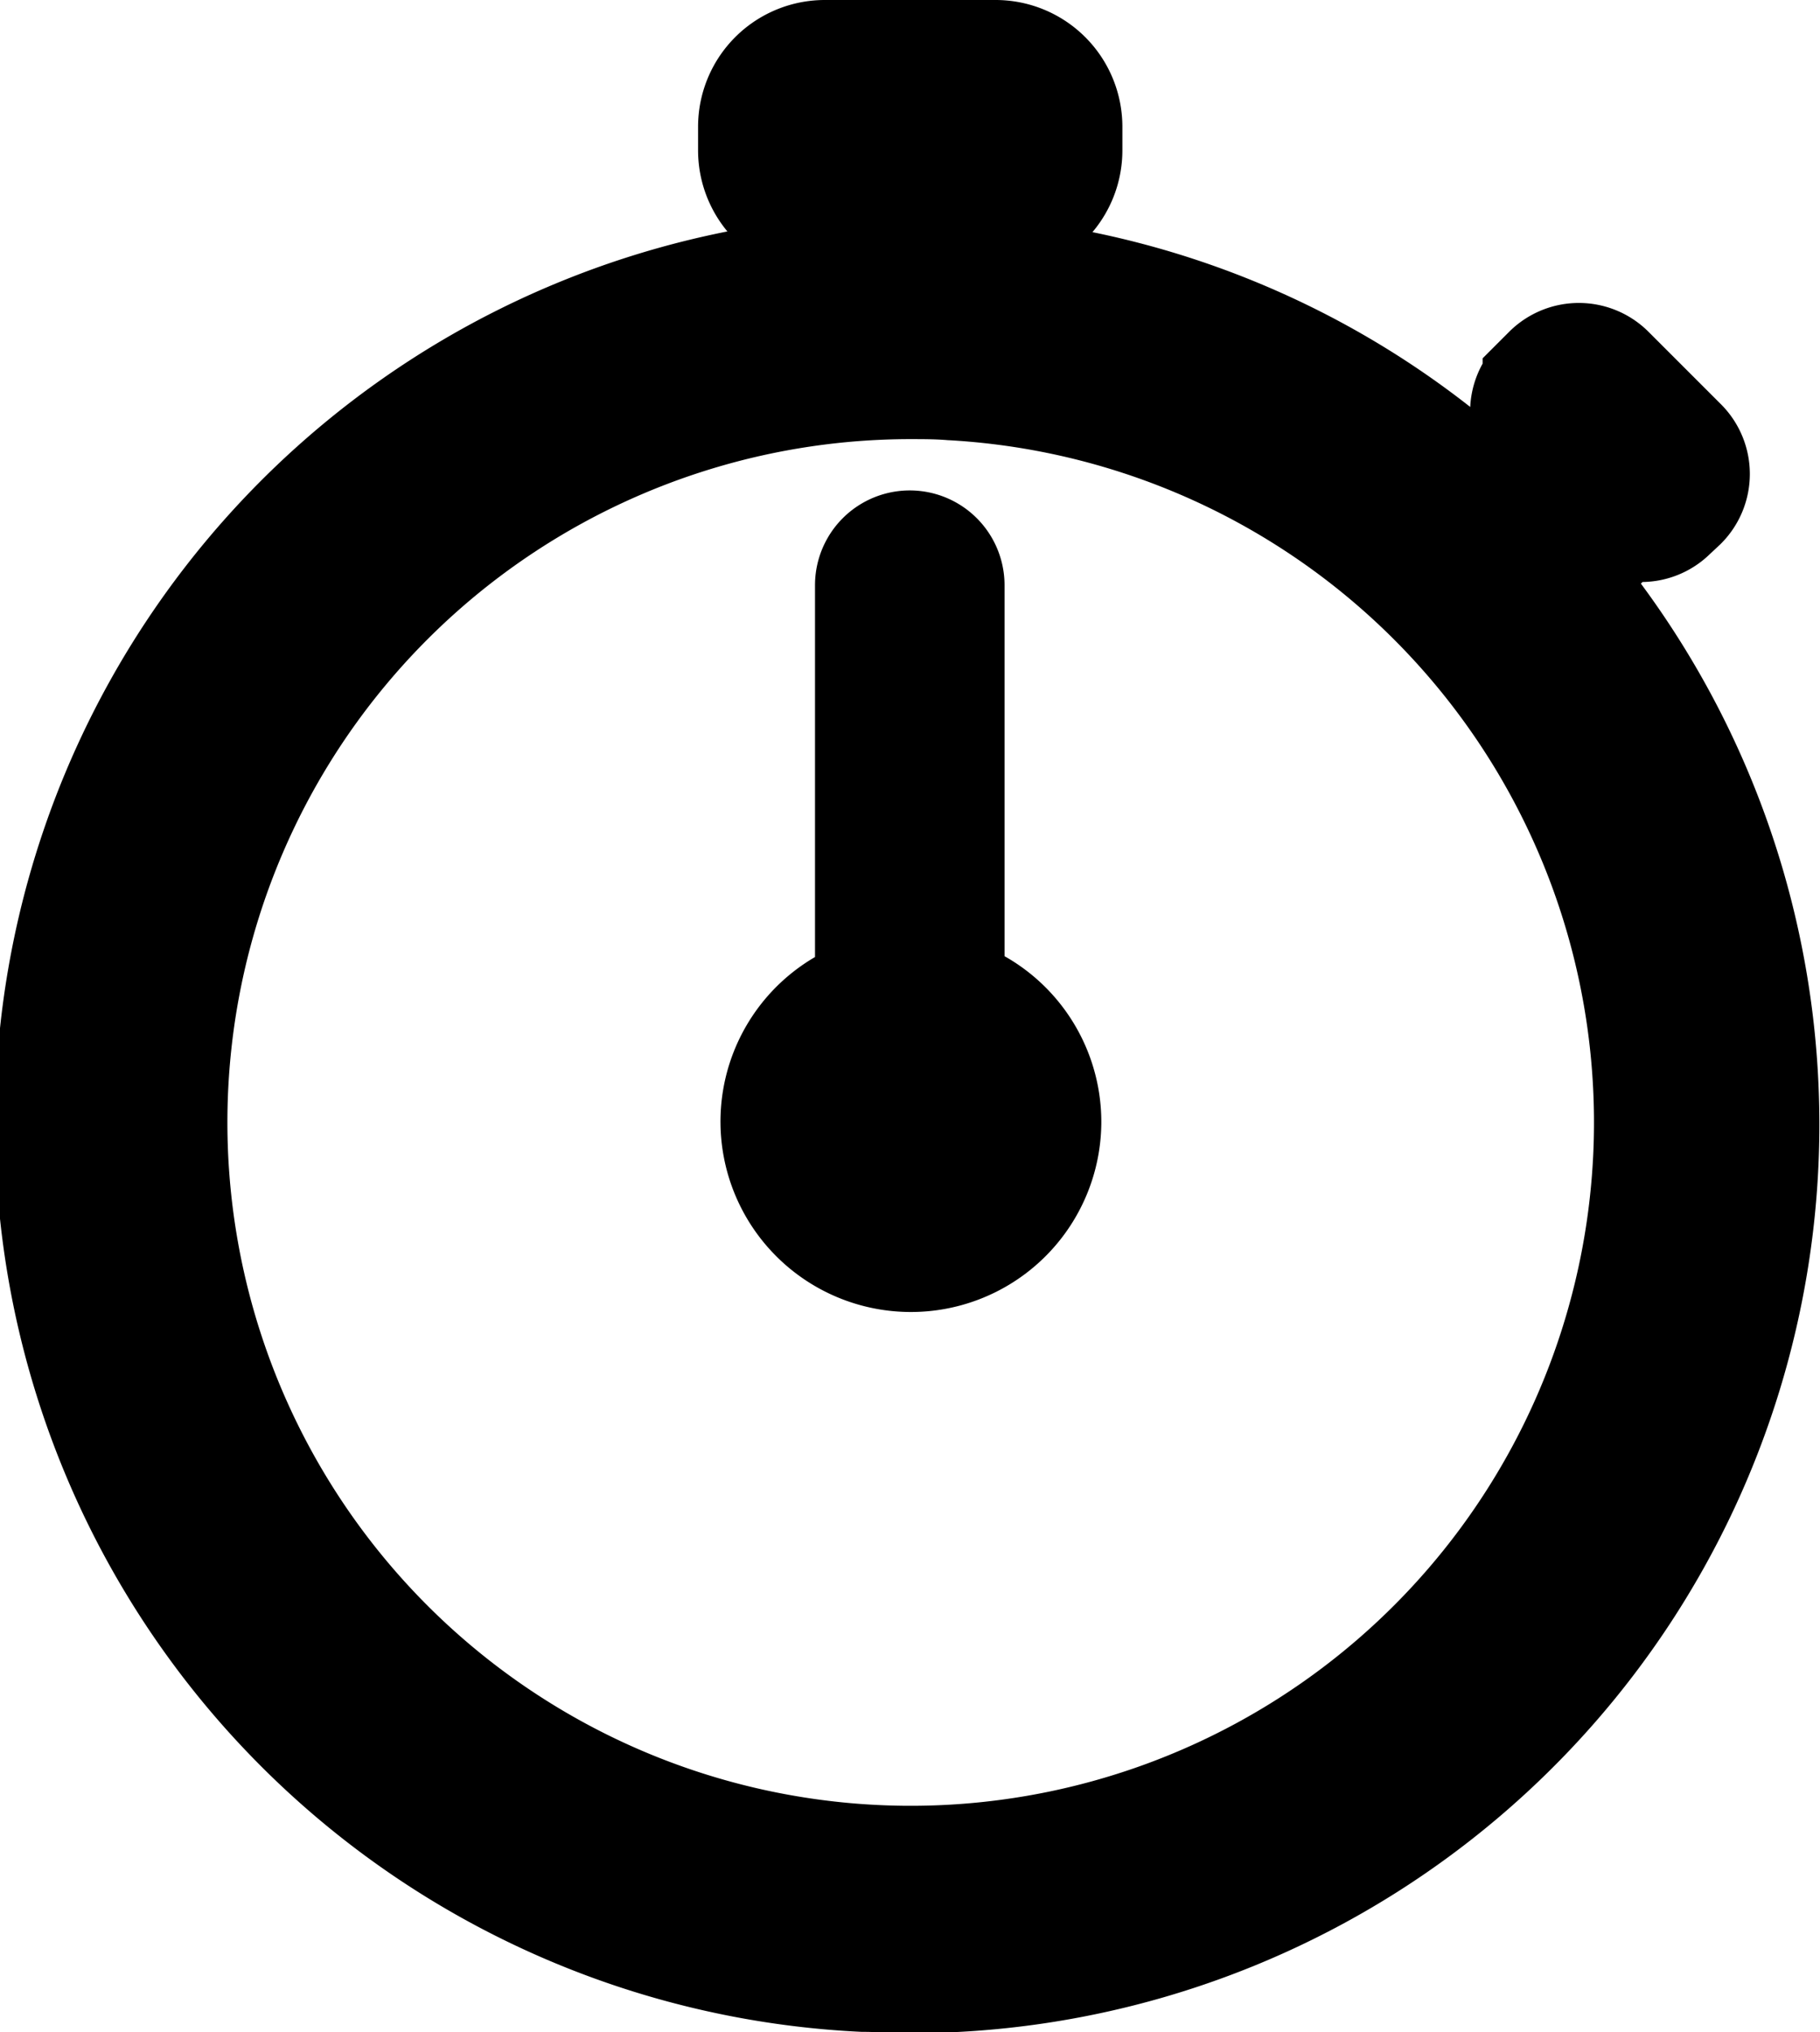 <svg xmlns="http://www.w3.org/2000/svg" width="8.124" height="9.071" viewBox="0 0 8.124 9.071">
  <g id="stopwatch" transform="translate(-26.034 0.25)">
    <g id="Layer_8_46_" transform="translate(26.289)">
      <path id="Path_10" data-name="Path 10" d="M33.028,2.332l.252-.252a.189.189,0,0,0,.214-.038L33.539,2a.19.19,0,0,0,0-.269l-.323-.323a.19.19,0,0,0-.269,0l-.045.045a.19.19,0,0,0,0,.269l.01.01-.233.233A3.79,3.79,0,0,0,30.444.97V.737h.034a.316.316,0,0,0,.316-.316V.316A.316.316,0,0,0,30.477,0h-.759A.316.316,0,0,0,29.4.316V.421a.316.316,0,0,0,.316.316h.034V.969a3.809,3.809,0,0,0,.136,7.6c.071,0,.142.006.213.006a3.806,3.806,0,0,0,2.927-6.239Zm.366,2.611a3.3,3.3,0,1,1-3.3-3.483c.061,0,.123,0,.185.005A3.3,3.3,0,0,1,33.394,4.944ZM30.7,4.762a.6.6,0,1,1-.778-.579V2.362a.173.173,0,1,1,.346,0V4.182A.6.6,0,0,1,30.7,4.762Z" transform="translate(-26.289)" stroke="#000" stroke-width="0.5"/>
    </g>
  </g>
</svg>
